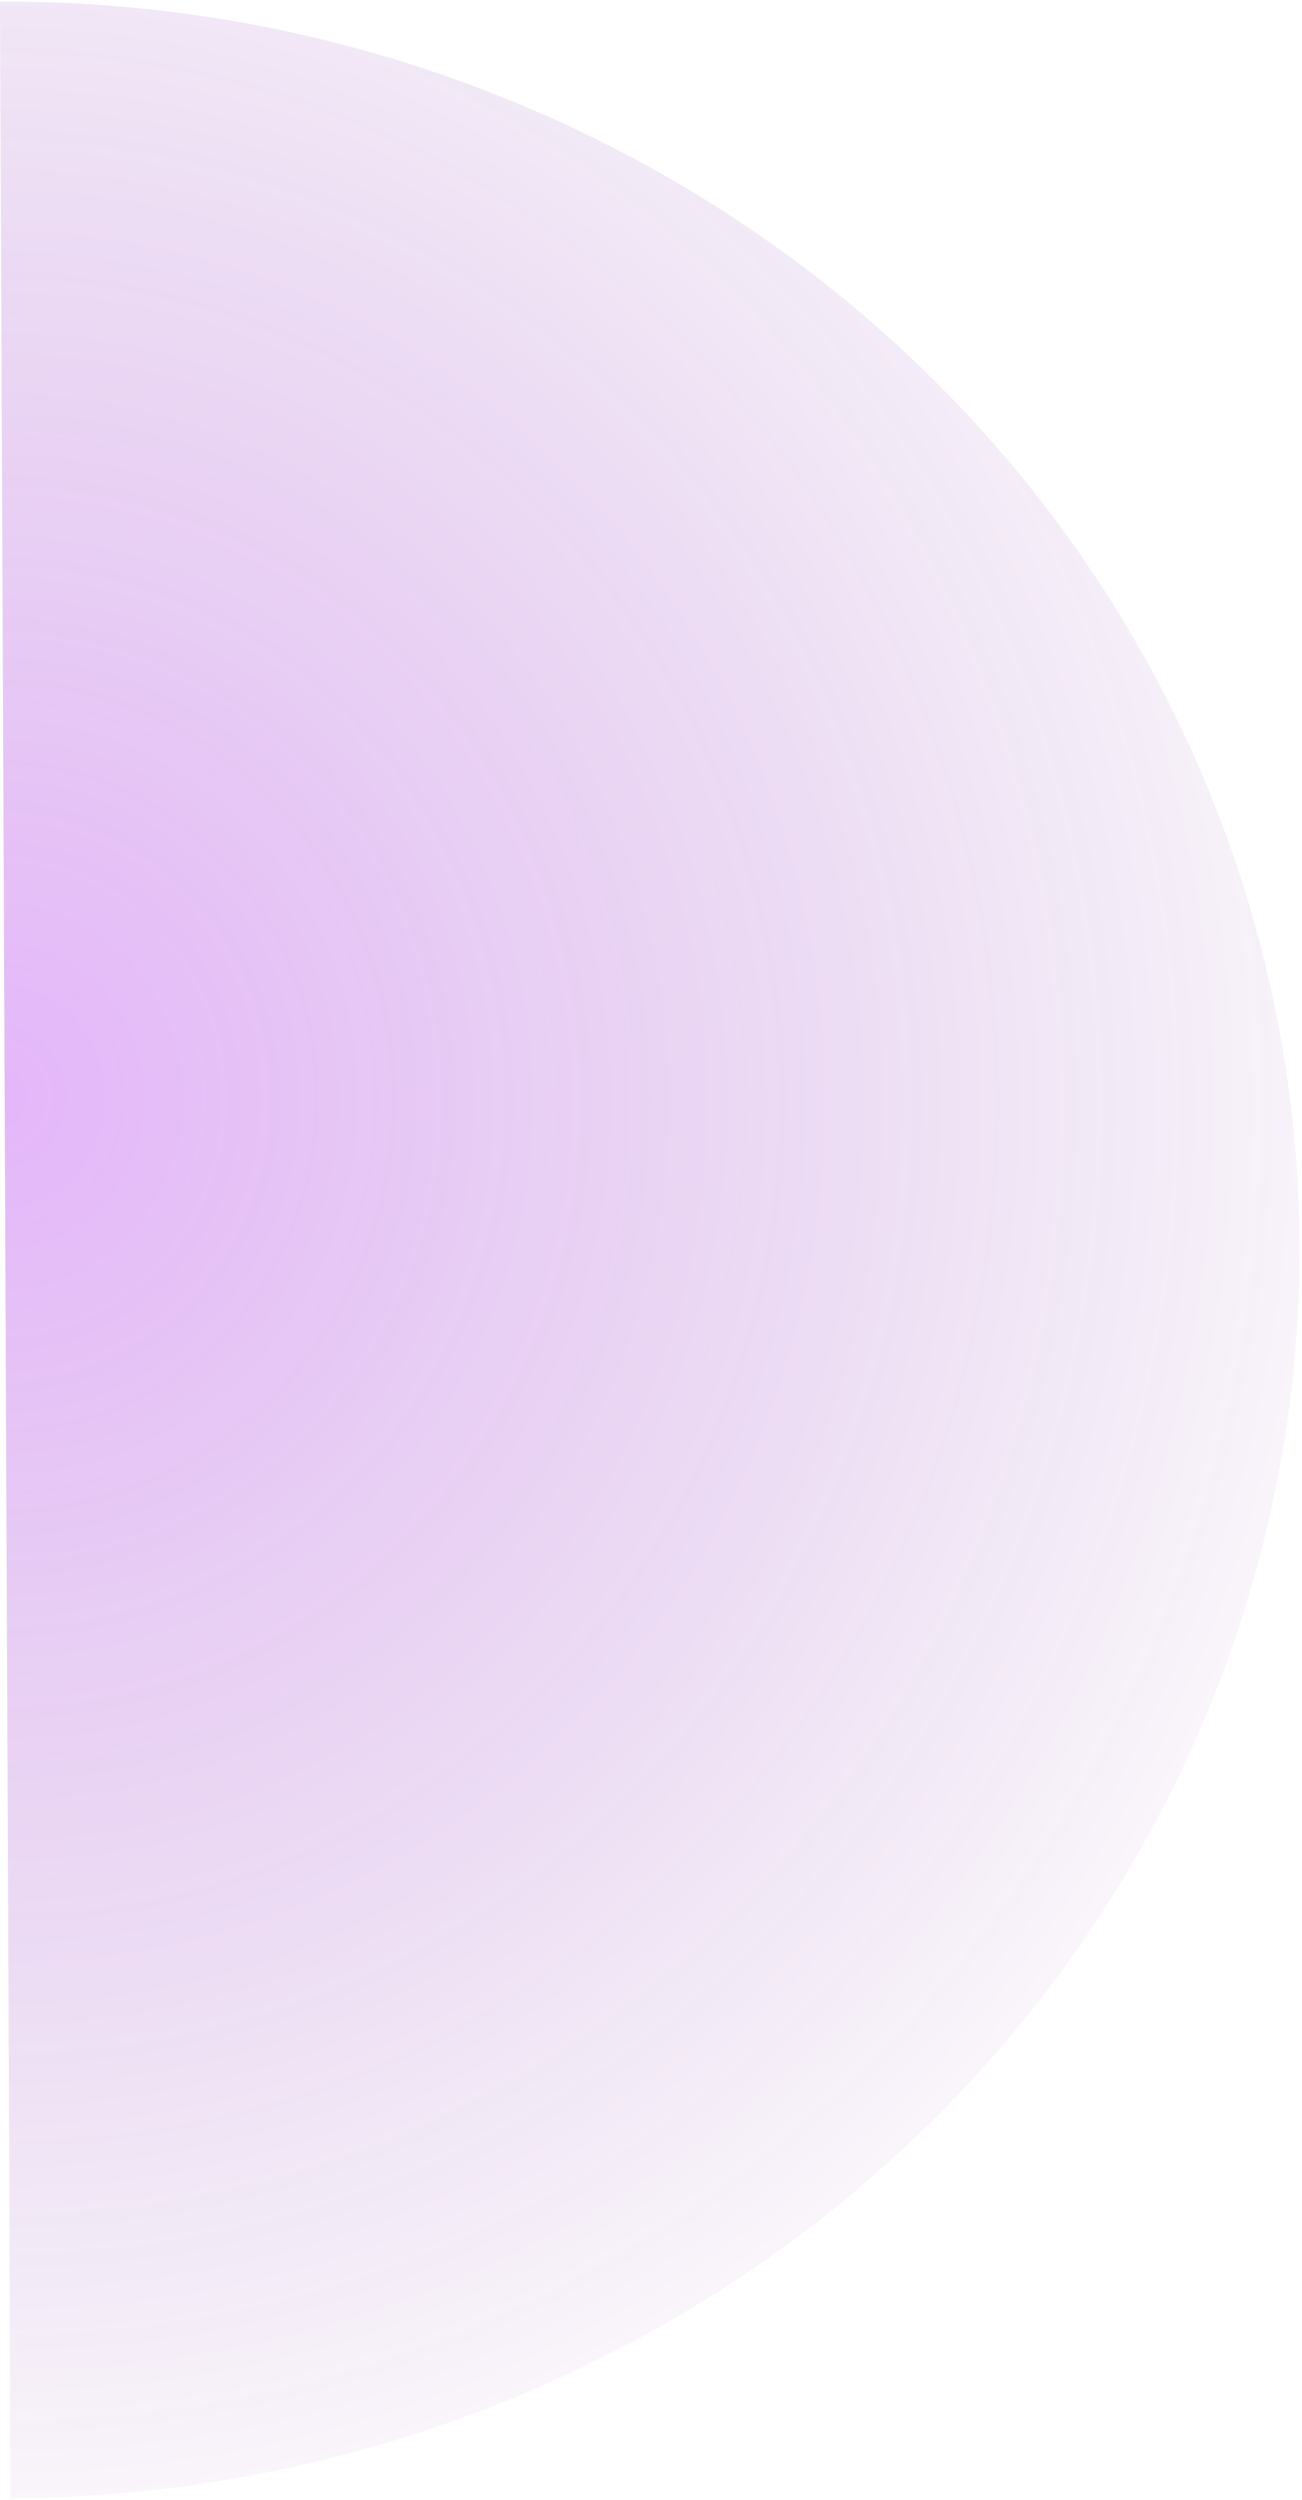 <svg xmlns="http://www.w3.org/2000/svg" width="336" height="645" viewBox="0 0 336 645" fill="none">
<path d="M0 0.423C43.859 0.236 87.325 8.381 127.915 24.393C168.504 40.406 205.423 63.971 236.564 93.745C267.705 123.519 292.457 158.917 309.408 197.919C326.358 236.921 335.175 278.763 335.356 321.056C335.536 363.349 327.075 405.265 310.458 444.41C293.84 483.555 269.39 519.163 238.504 549.201C207.618 579.239 170.901 603.118 130.449 619.475C89.997 635.833 46.603 644.348 2.743 644.535L1.372 322.479L0 0.423Z" fill="url(#paint0_radial_277_811)" fill-opacity="0.62"/>
<defs>
<radialGradient id="paint0_radial_277_811" cx="0" cy="0" r="1" gradientUnits="userSpaceOnUse" gradientTransform="translate(1.197 281.42) rotate(-7.261) scale(392.943 407.496)">
<stop stop-color="#AA14F0" stop-opacity="0.5"/>
<stop offset="1" stop-color="#55007C" stop-opacity="0"/>
<stop offset="1" stop-color="#6A009B" stop-opacity="0"/>
</radialGradient>
</defs>
</svg>